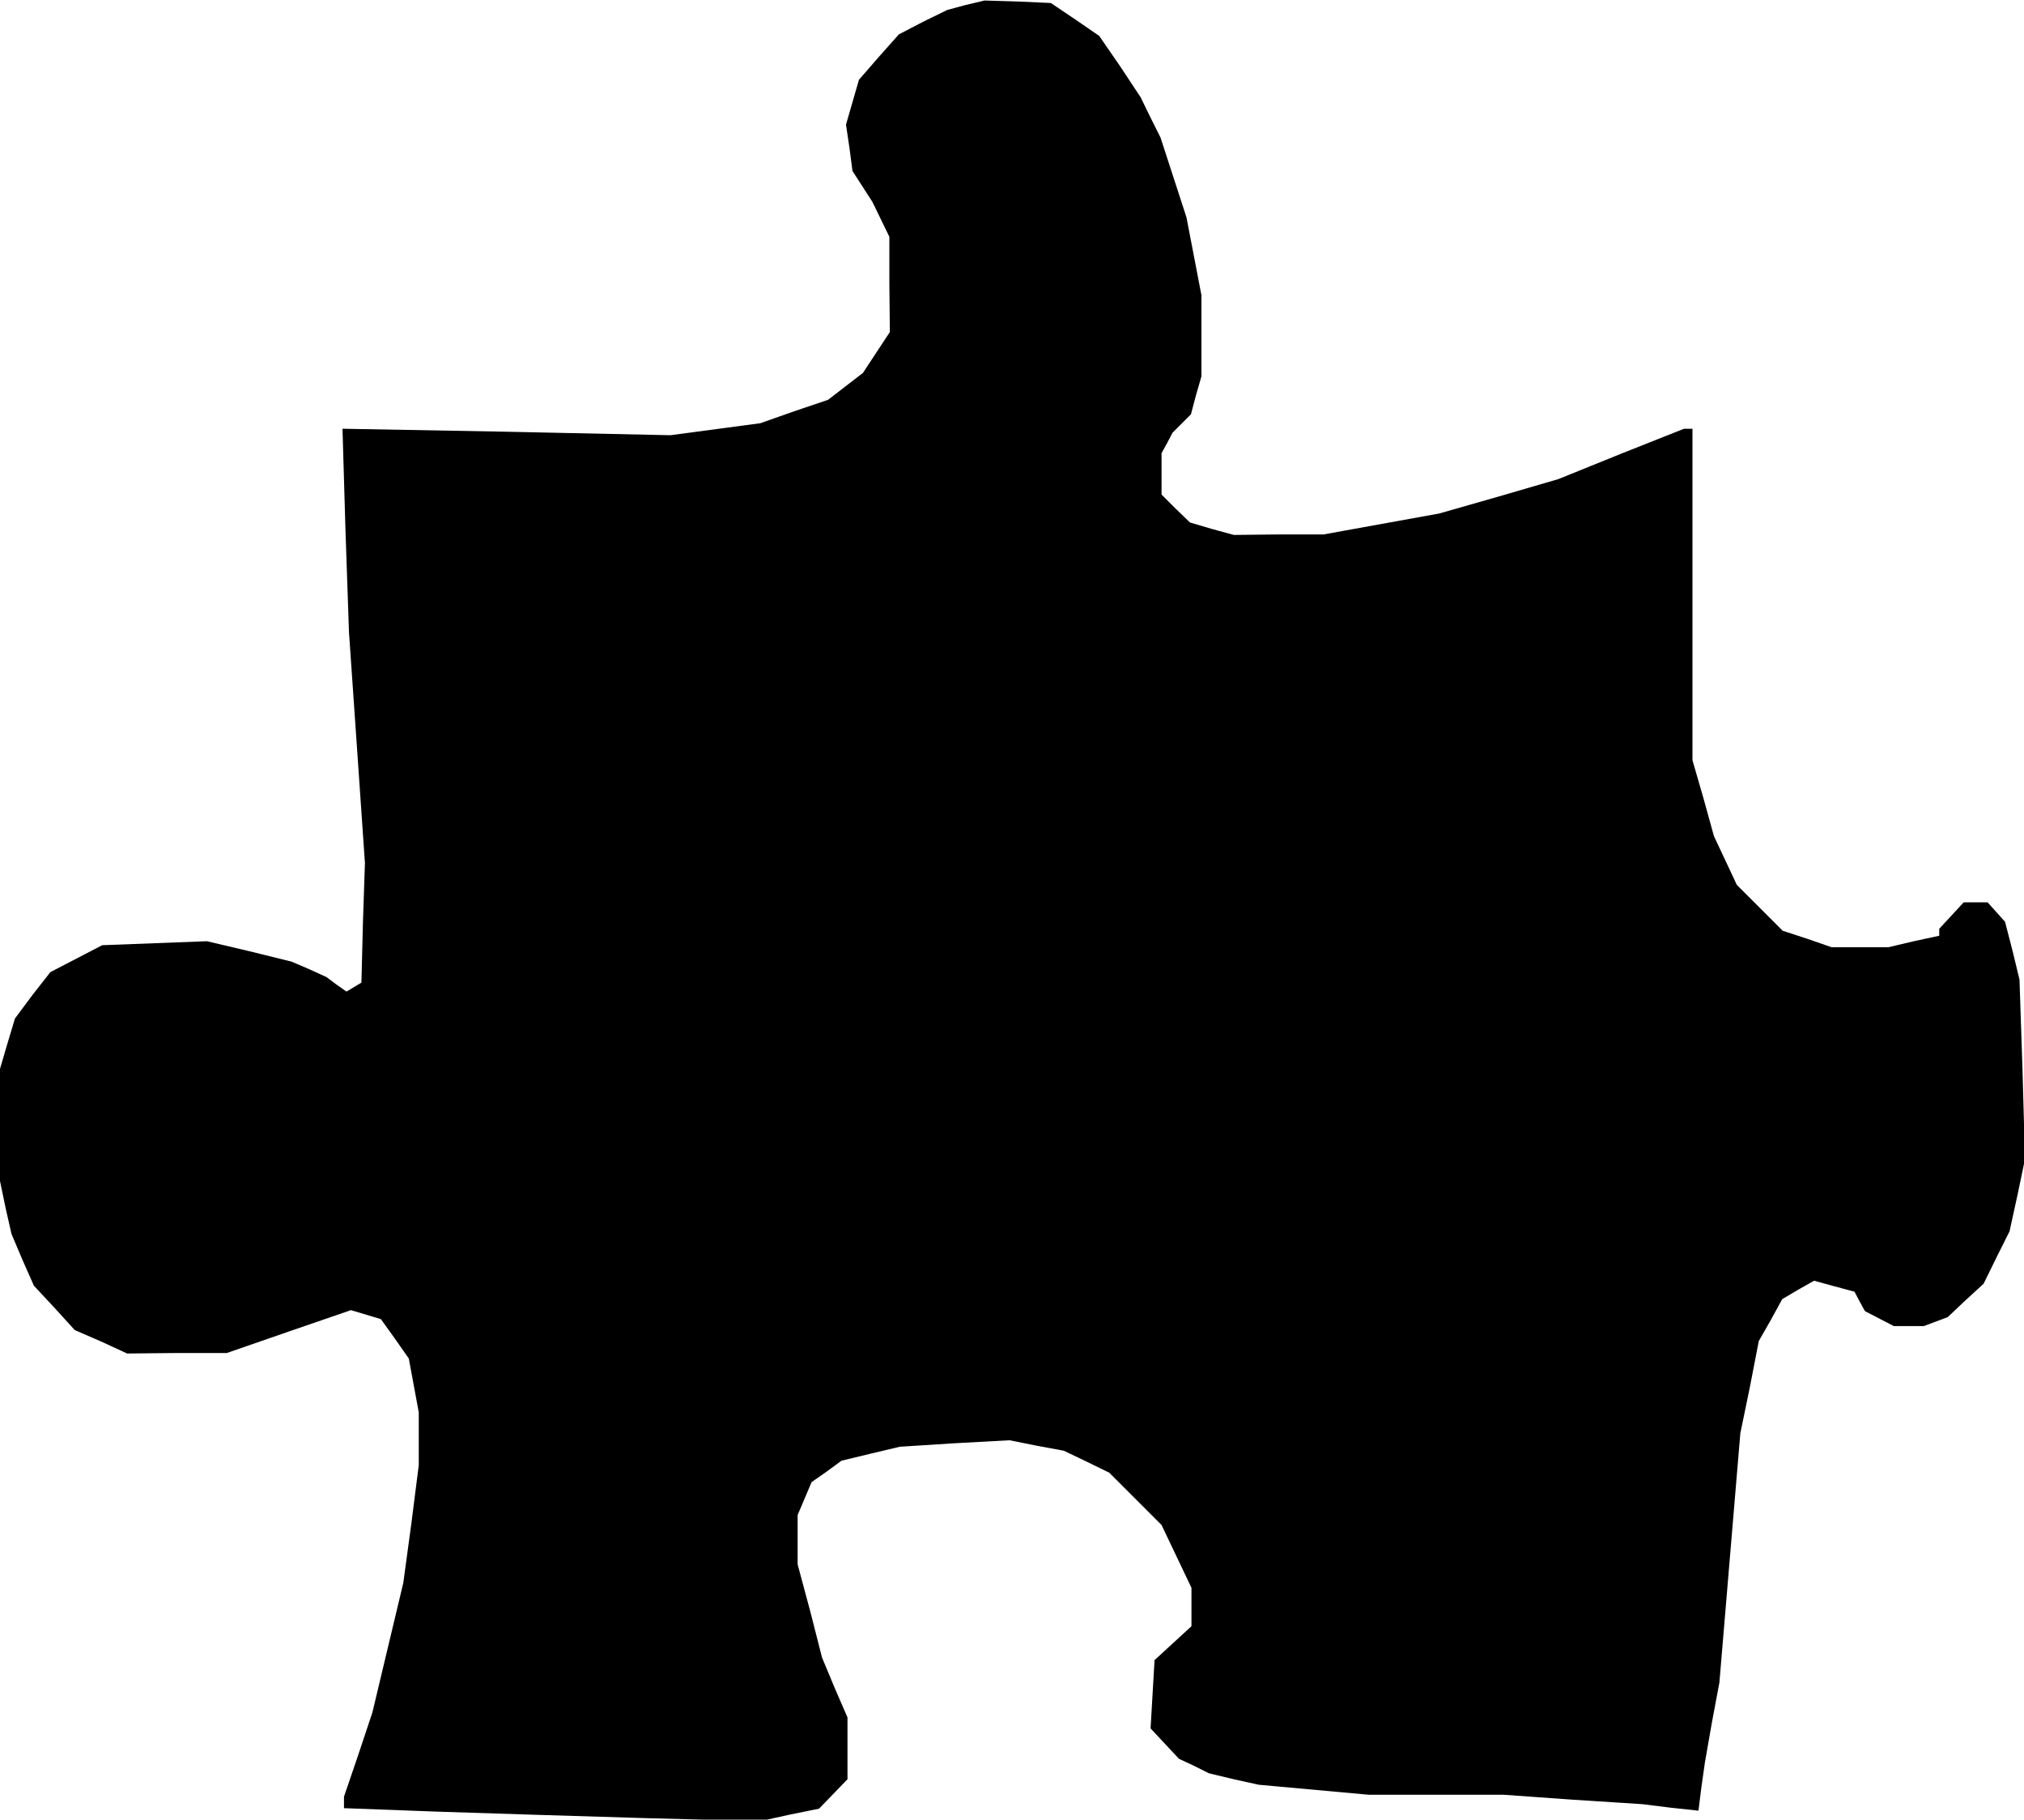 <?xml version="1.0" standalone="no"?>
<!DOCTYPE svg PUBLIC "-//W3C//DTD SVG 20010904//EN"
 "http://www.w3.org/TR/2001/REC-SVG-20010904/DTD/svg10.dtd">
<svg version="1.0" xmlns="http://www.w3.org/2000/svg"
 width="406pt" height="365pt" viewBox="0 0 406 365"
 preserveAspectRatio="xMidYMid meet">
<g transform="translate(0,365) scale(0.1,-0.1)"
fill="#000000" stroke="none">
<path d="M1937 3640 l-37 -10 -49 -24 -48 -25 -40 -45 -40 -46 -13 -45 -13
-45 7 -47 6 -46 20 -31 20 -31 17 -35 17 -35 0 -96 1 -95 -27 -41 -27 -41 -35
-27 -35 -27 -68 -23 -68 -24 -90 -12 -90 -12 -329 7 -329 6 6 -204 7 -204 16
-231 16 -232 -4 -120 -3 -120 -15 -9 -15 -9 -20 14 -20 15 -35 16 -35 15 -85
21 -85 20 -105 -4 -105 -4 -52 -27 -52 -27 -36 -46 -35 -47 -15 -50 -15 -51 0
-112 0 -113 11 -53 12 -53 22 -52 23 -52 41 -44 41 -45 53 -23 52 -24 100 1
100 0 124 43 125 43 30 -9 30 -9 28 -39 28 -40 10 -54 10 -54 0 -53 0 -53 -15
-118 -16 -118 -31 -130 -31 -130 -28 -84 -29 -85 0 -11 0 -12 188 -7 187 -6
230 -7 230 -6 59 13 59 12 28 29 29 30 0 62 0 62 -26 60 -25 60 -24 94 -25 93
0 49 0 50 14 33 14 33 30 21 30 22 58 14 59 14 110 7 110 6 55 -11 54 -10 46
-22 45 -22 53 -53 52 -52 30 -63 30 -63 0 -39 0 -38 -37 -34 -37 -34 -4 -68
-4 -69 28 -30 29 -31 30 -14 30 -15 50 -12 50 -11 110 -10 110 -10 135 0 135
0 140 -10 140 -9 56 -7 56 -6 6 48 7 49 14 80 15 80 21 250 21 250 19 92 18
93 24 42 23 42 32 19 32 18 40 -11 41 -11 10 -19 11 -20 29 -15 29 -15 30 0
30 0 24 9 24 9 36 34 36 33 26 53 26 52 16 73 15 72 -5 180 -6 180 -14 58 -15
58 -17 19 -18 20 -24 0 -24 0 -24 -26 -25 -27 0 -7 0 -7 -51 -11 -51 -12 -57
0 -57 0 -49 17 -49 16 -46 46 -46 46 -23 49 -23 49 -21 76 -22 76 0 333 0 332
-9 0 -8 0 -126 -50 -126 -51 -120 -35 -119 -34 -116 -21 -116 -21 -90 0 -90
-1 -44 12 -44 13 -29 28 -28 28 0 42 0 41 11 20 11 21 18 18 19 19 10 38 11
38 0 82 0 81 -15 78 -15 78 -26 80 -26 80 -20 40 -20 41 -41 62 -42 61 -48 33
-49 33 -66 3 -67 2 -38 -9z"/>
</g>
</svg>
